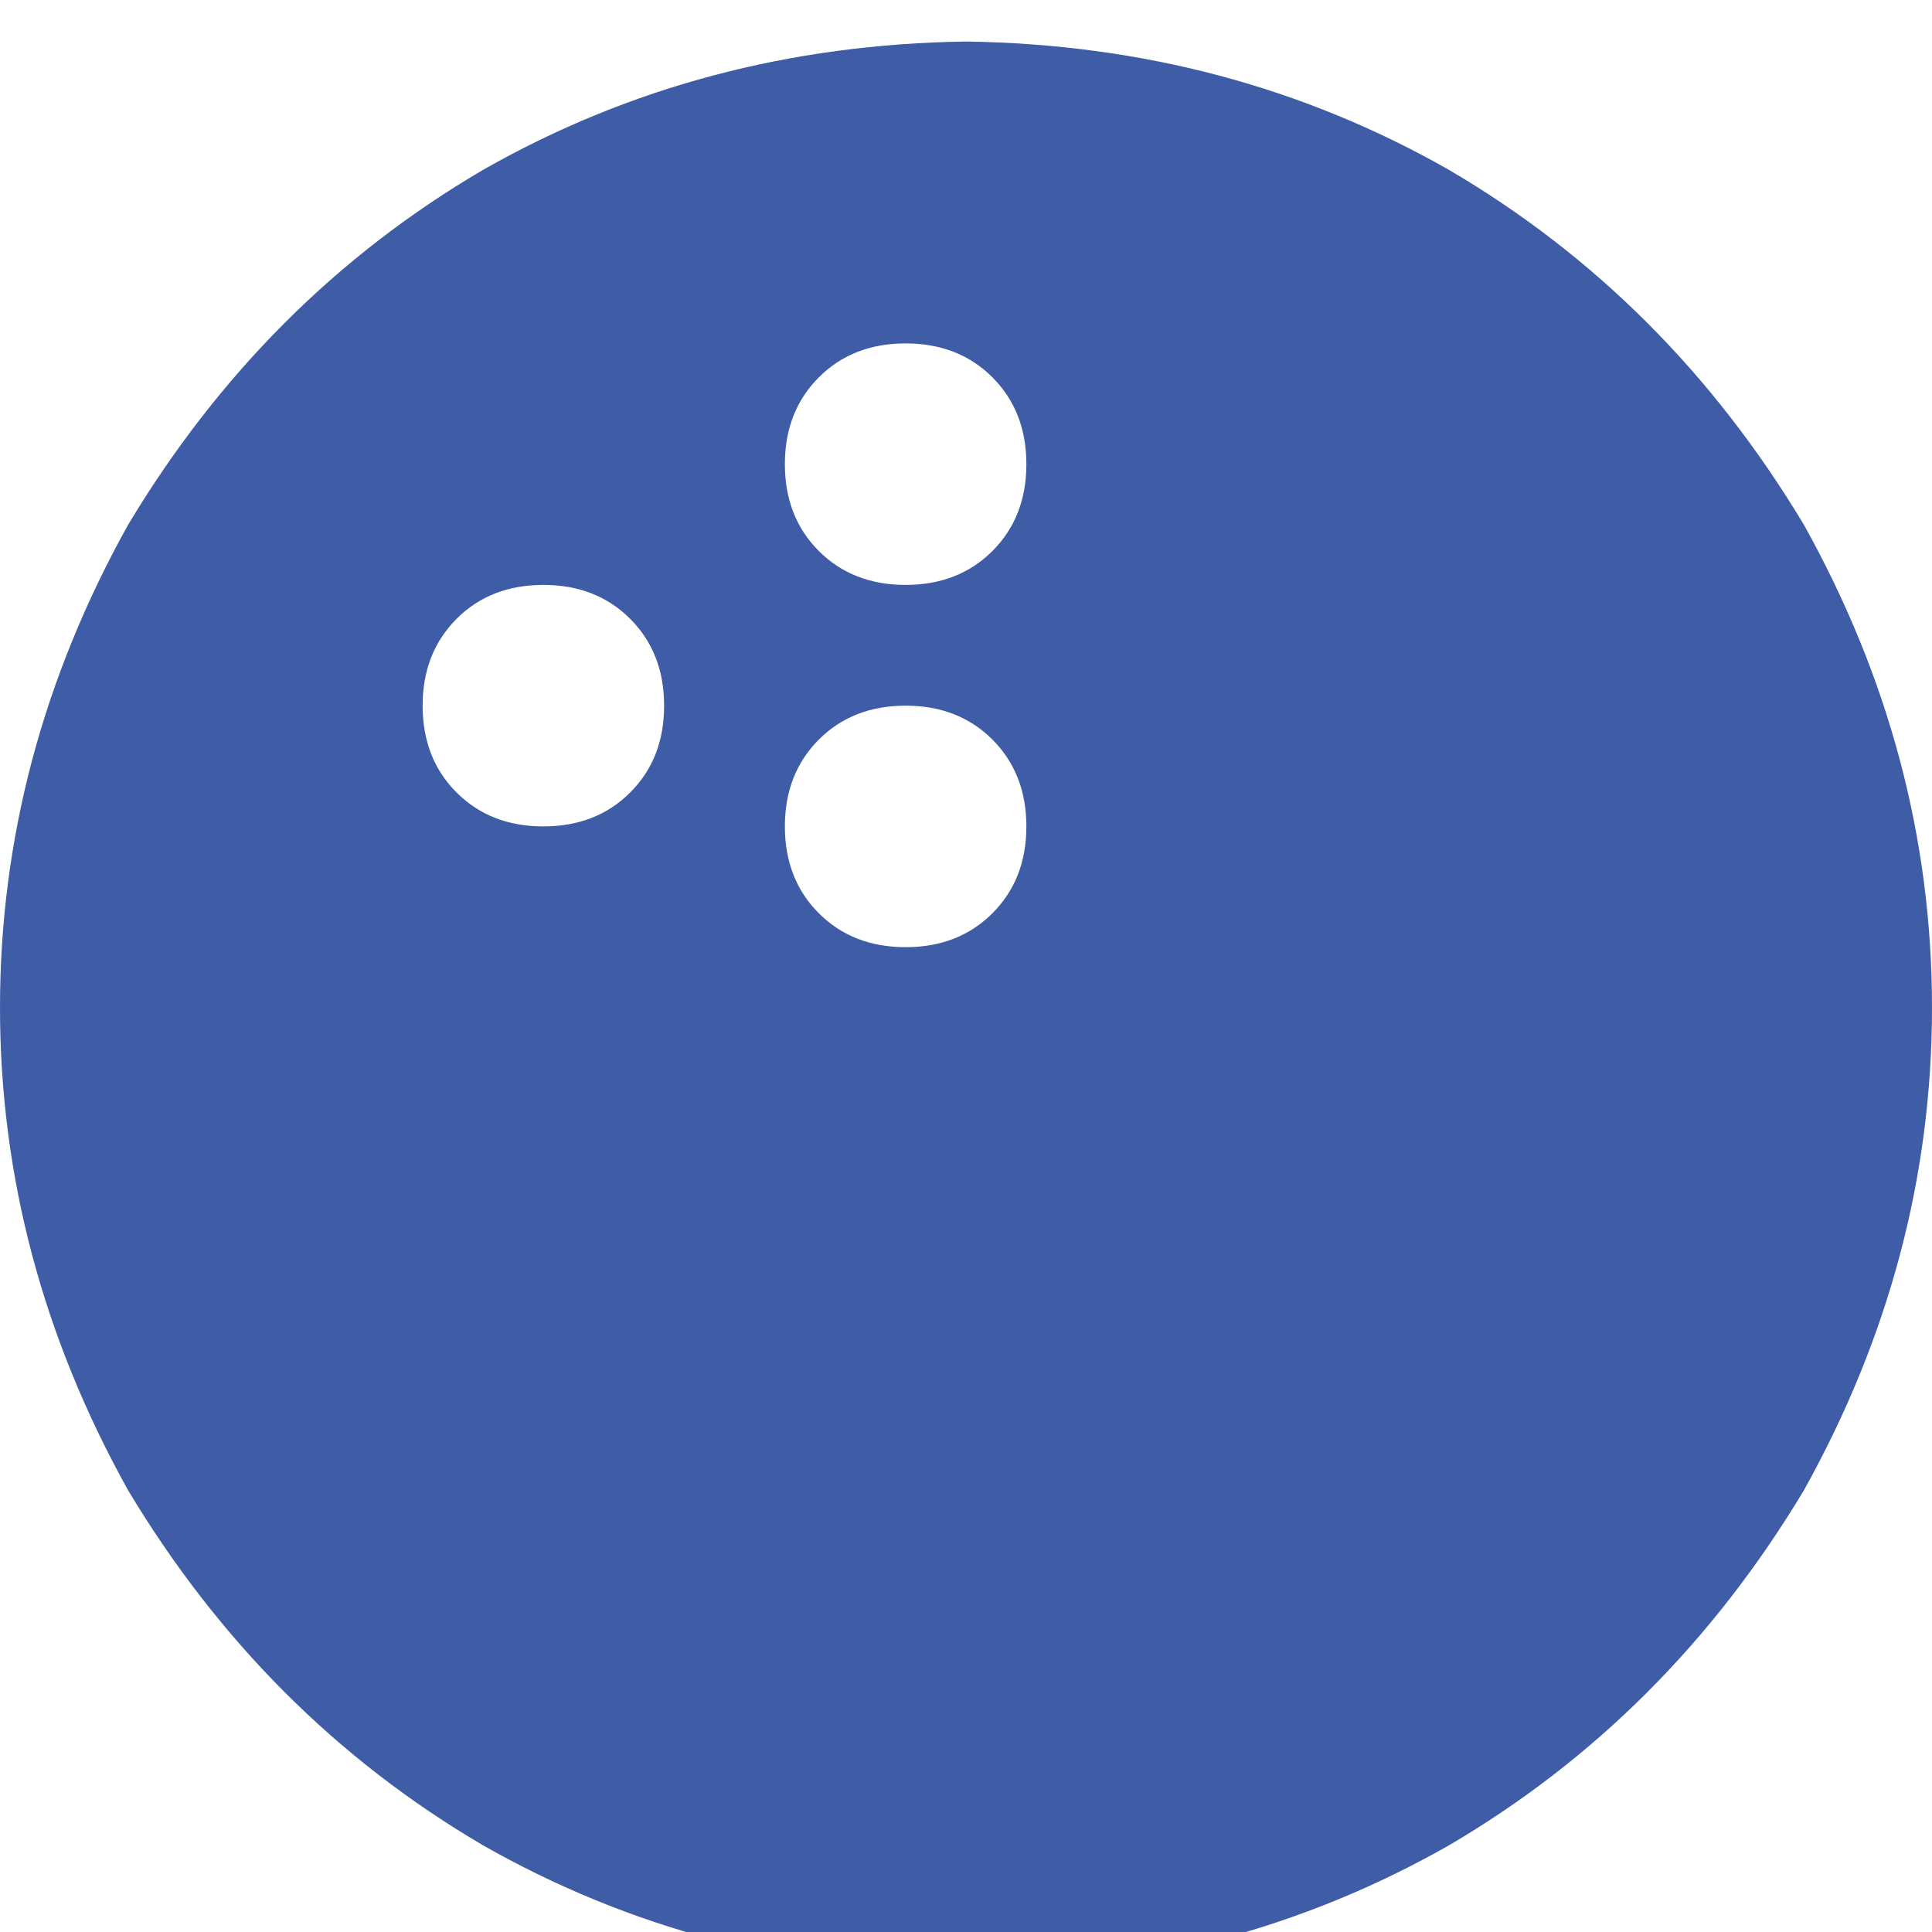 <svg xmlns="http://www.w3.org/2000/svg" xmlns:xlink="http://www.w3.org/1999/xlink" fill="none" version="1.1" width="16" height="16" viewBox="0 0 16 16"><defs><clipPath id="master_svg0_8_028343"><rect x="0" y="0" width="16" height="16" rx="0"/></clipPath></defs><g clip-path="url(#master_svg0_8_028343)"><g transform="matrix(1,0,0,-1,0,32.688)"><g><path d="M8,16.344Q10.188,16.375,12,17.406Q13.812,18.469,14.938,20.344Q16,22.25,16,24.344Q16,26.438,14.938,28.344Q13.812,30.219,12,31.281Q10.188,32.313,8,32.344Q5.812,32.313,4,31.281Q2.188,30.219,1.062,28.344Q0,26.438,0,24.344Q0,22.25,1.062,20.344Q2.188,18.469,4,17.406Q5.812,16.375,8,16.344ZM7.5,29.844Q7.938,29.844,8.219,29.563Q8.5,29.281,8.5,28.844Q8.5,28.406,8.219,28.125Q7.938,27.844,7.5,27.844Q7.062,27.844,6.781,28.125Q6.5,28.406,6.5,28.844Q6.5,29.281,6.781,29.563Q7.062,29.844,7.5,29.844ZM6.5,25.844Q6.5,26.281,6.781,26.563Q7.062,26.844,7.5,26.844Q7.938,26.844,8.219,26.563Q8.5,26.281,8.5,25.844Q8.5,25.406,8.219,25.125Q7.938,24.844,7.5,24.844Q7.062,24.844,6.781,25.125Q6.5,25.406,6.5,25.844ZM4.5,27.844Q4.938,27.844,5.219,27.563Q5.5,27.281,5.5,26.844Q5.5,26.406,5.219,26.125Q4.938,25.844,4.5,25.844Q4.062,25.844,3.781,26.125Q3.5,26.406,3.5,26.844Q3.5,27.281,3.781,27.563Q4.062,27.844,4.5,27.844Z" fill="#3E5DA6" fill-opacity="1" style="mix-blend-mode:passthrough"/></g></g></g></svg>